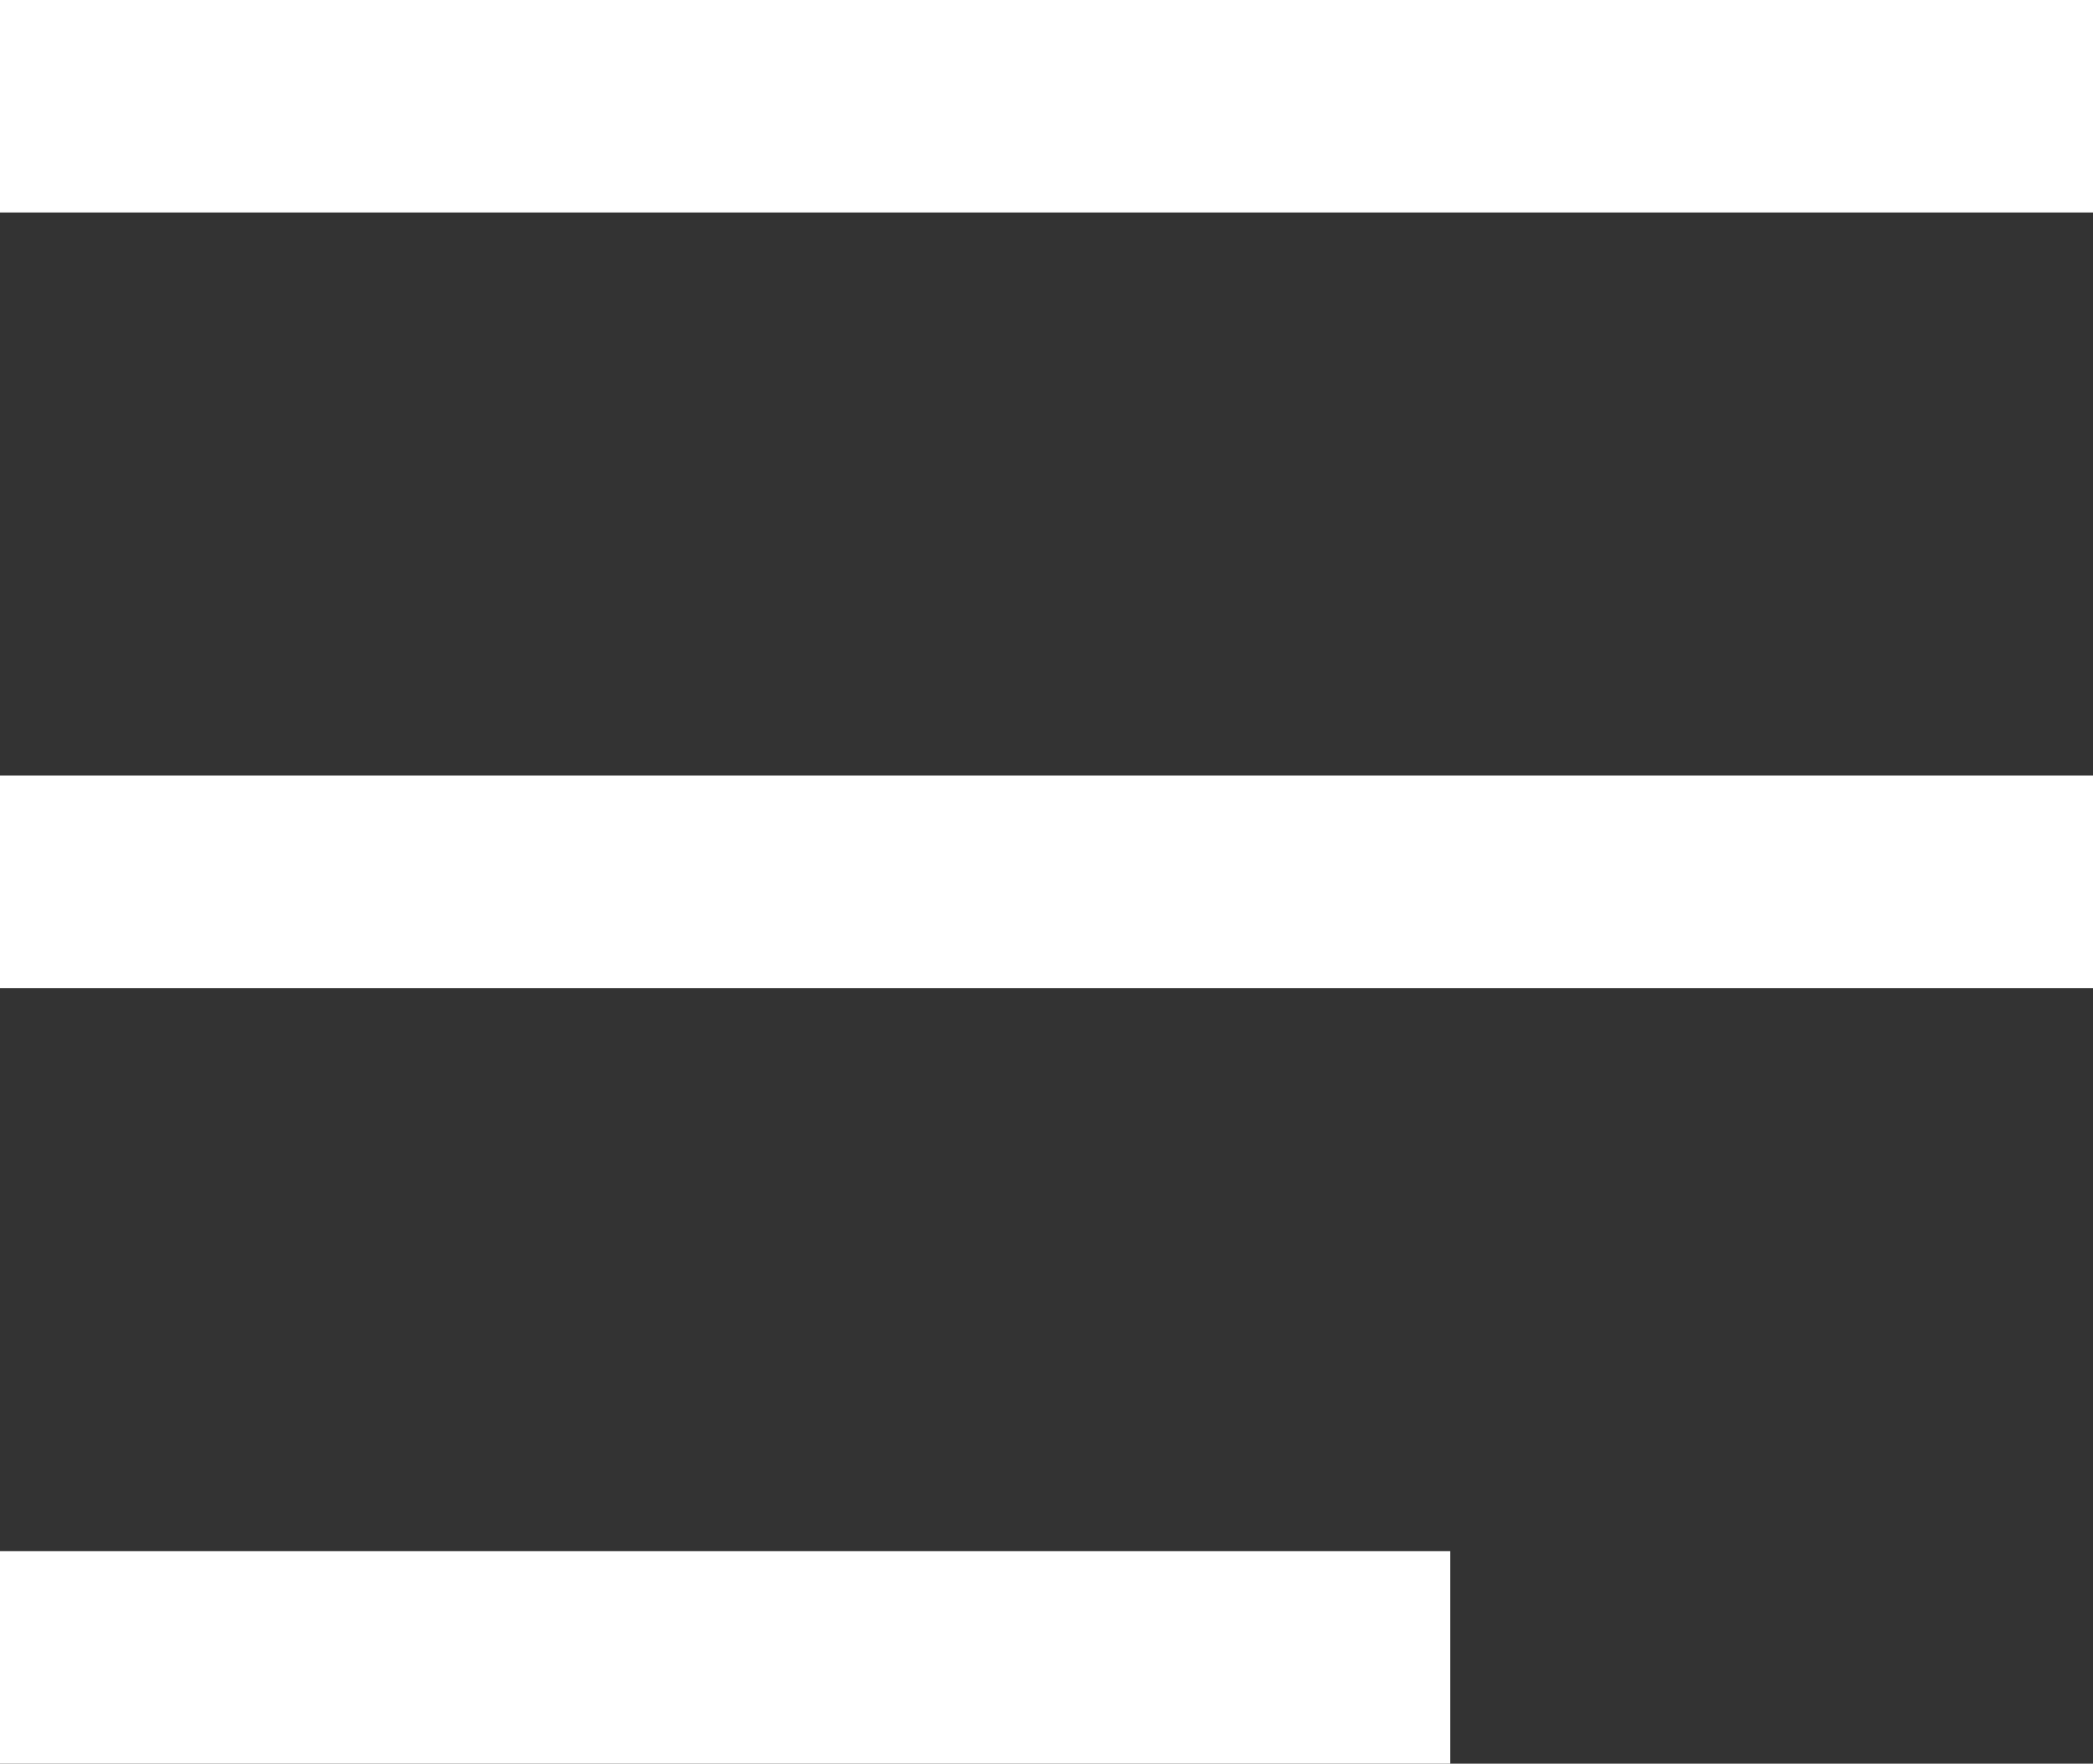 <svg xmlns="http://www.w3.org/2000/svg" viewBox="0 0 19.7 16.6"><rect x="0" y="0" width="19.7" height="16.6" fill="#333333" stroke="none"/><path d="M0,1H19.7M0,8.3H19.7M0,15.6H13.65" fill="none" stroke="#fff" stroke-miterlimit="10" stroke-width="2"/></svg>